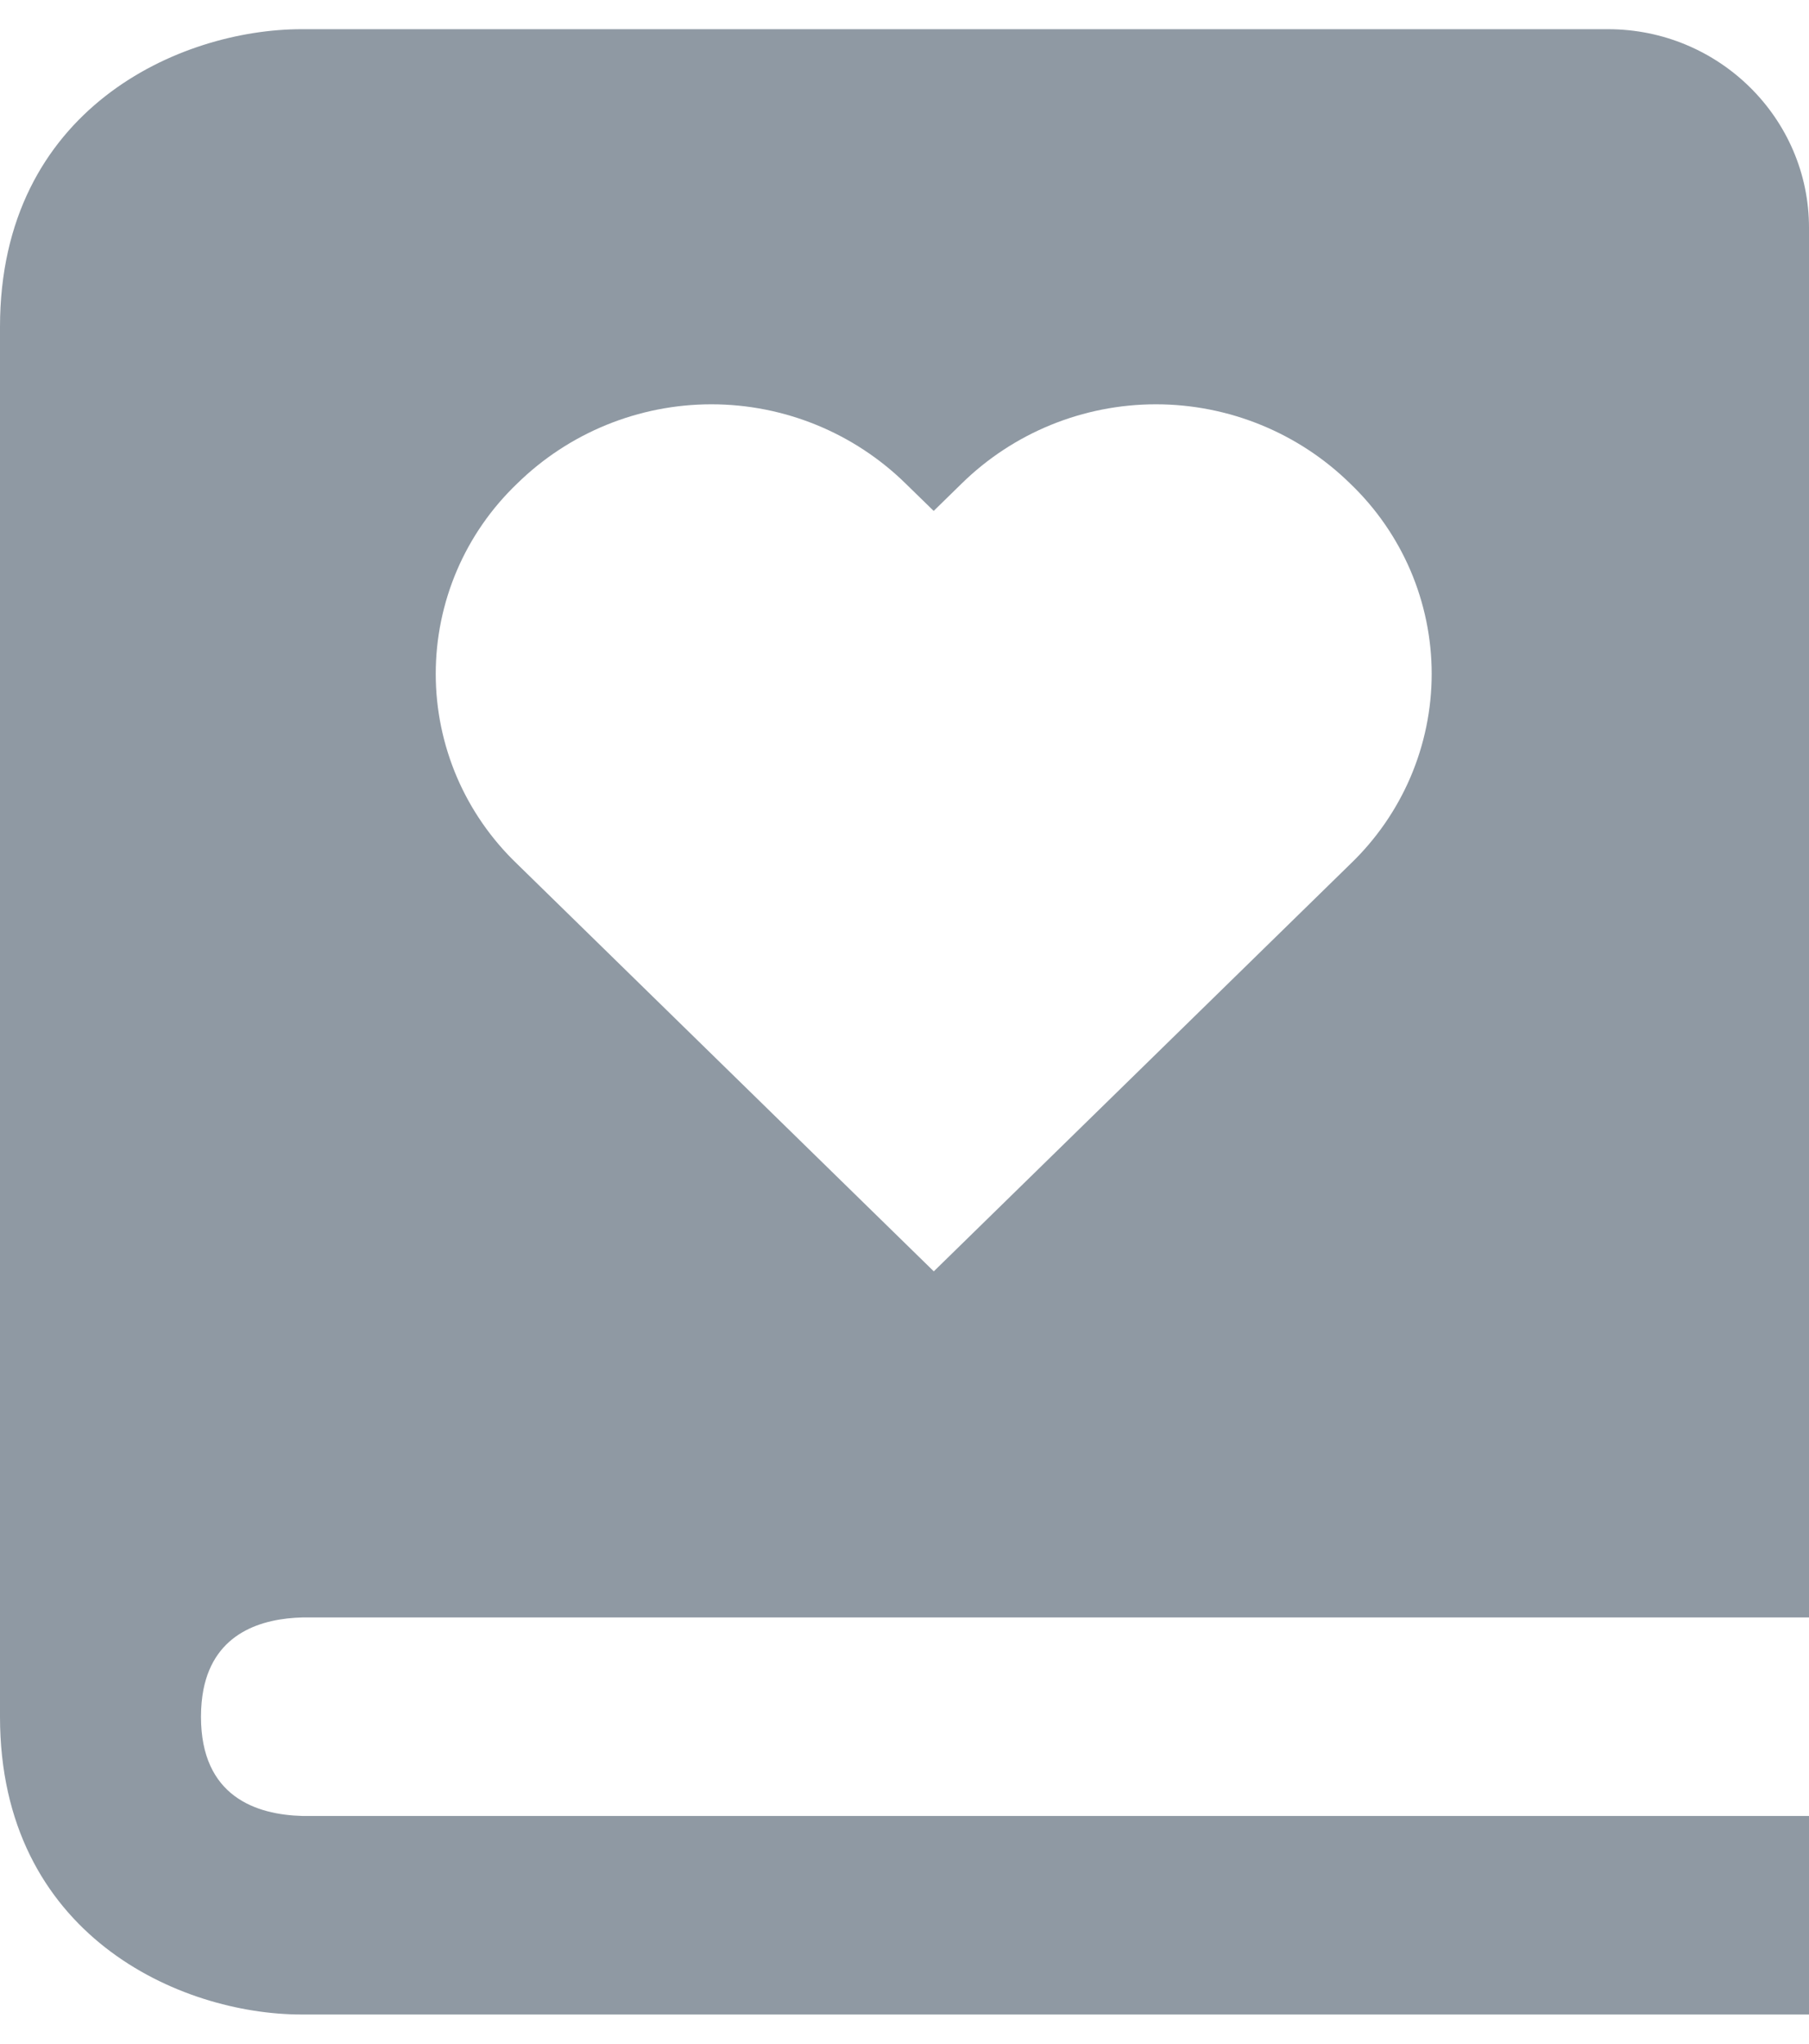 <svg width="31" height="35" viewBox="0 0 31 35" fill="none" xmlns="http://www.w3.org/2000/svg">
  <path id="0b6b3c33cc538288117e3fed0bf4534c" fill-rule="evenodd" clip-rule="evenodd" d="M31 27.7H5.187C4.492 27.717 3.679 27.957 3.486 28.936C3.46 29.075 3.444 29.228 3.444 29.4C3.444 30.77 4.392 31.08 5.187 31.1H31V34.5H5.167C3.09 34.5 0 33.142 0 29.4V5.6C0 1.858 3.09 0.5 5.167 0.5H27.556C29.455 0.5 31 2.025 31 3.9V27.7ZM12.191 6.924C10.944 6.924 9.747 7.413 8.859 8.285C8.419 8.706 8.068 9.212 7.829 9.771C7.59 10.331 7.467 10.933 7.467 11.541C7.467 12.149 7.591 12.75 7.83 13.31C8.07 13.869 8.421 14.374 8.862 14.796L16.002 21.773L23.141 14.796C23.581 14.374 23.931 13.869 24.171 13.309C24.41 12.75 24.534 12.148 24.534 11.54C24.534 10.932 24.41 10.331 24.171 9.771C23.931 9.212 23.581 8.706 23.141 8.285C22.253 7.413 21.056 6.924 19.808 6.924C18.561 6.924 17.363 7.413 16.476 8.285L16 8.75L15.523 8.285C14.635 7.413 13.438 6.924 12.191 6.924Z" fill="#8F99A3"></path>
</svg>